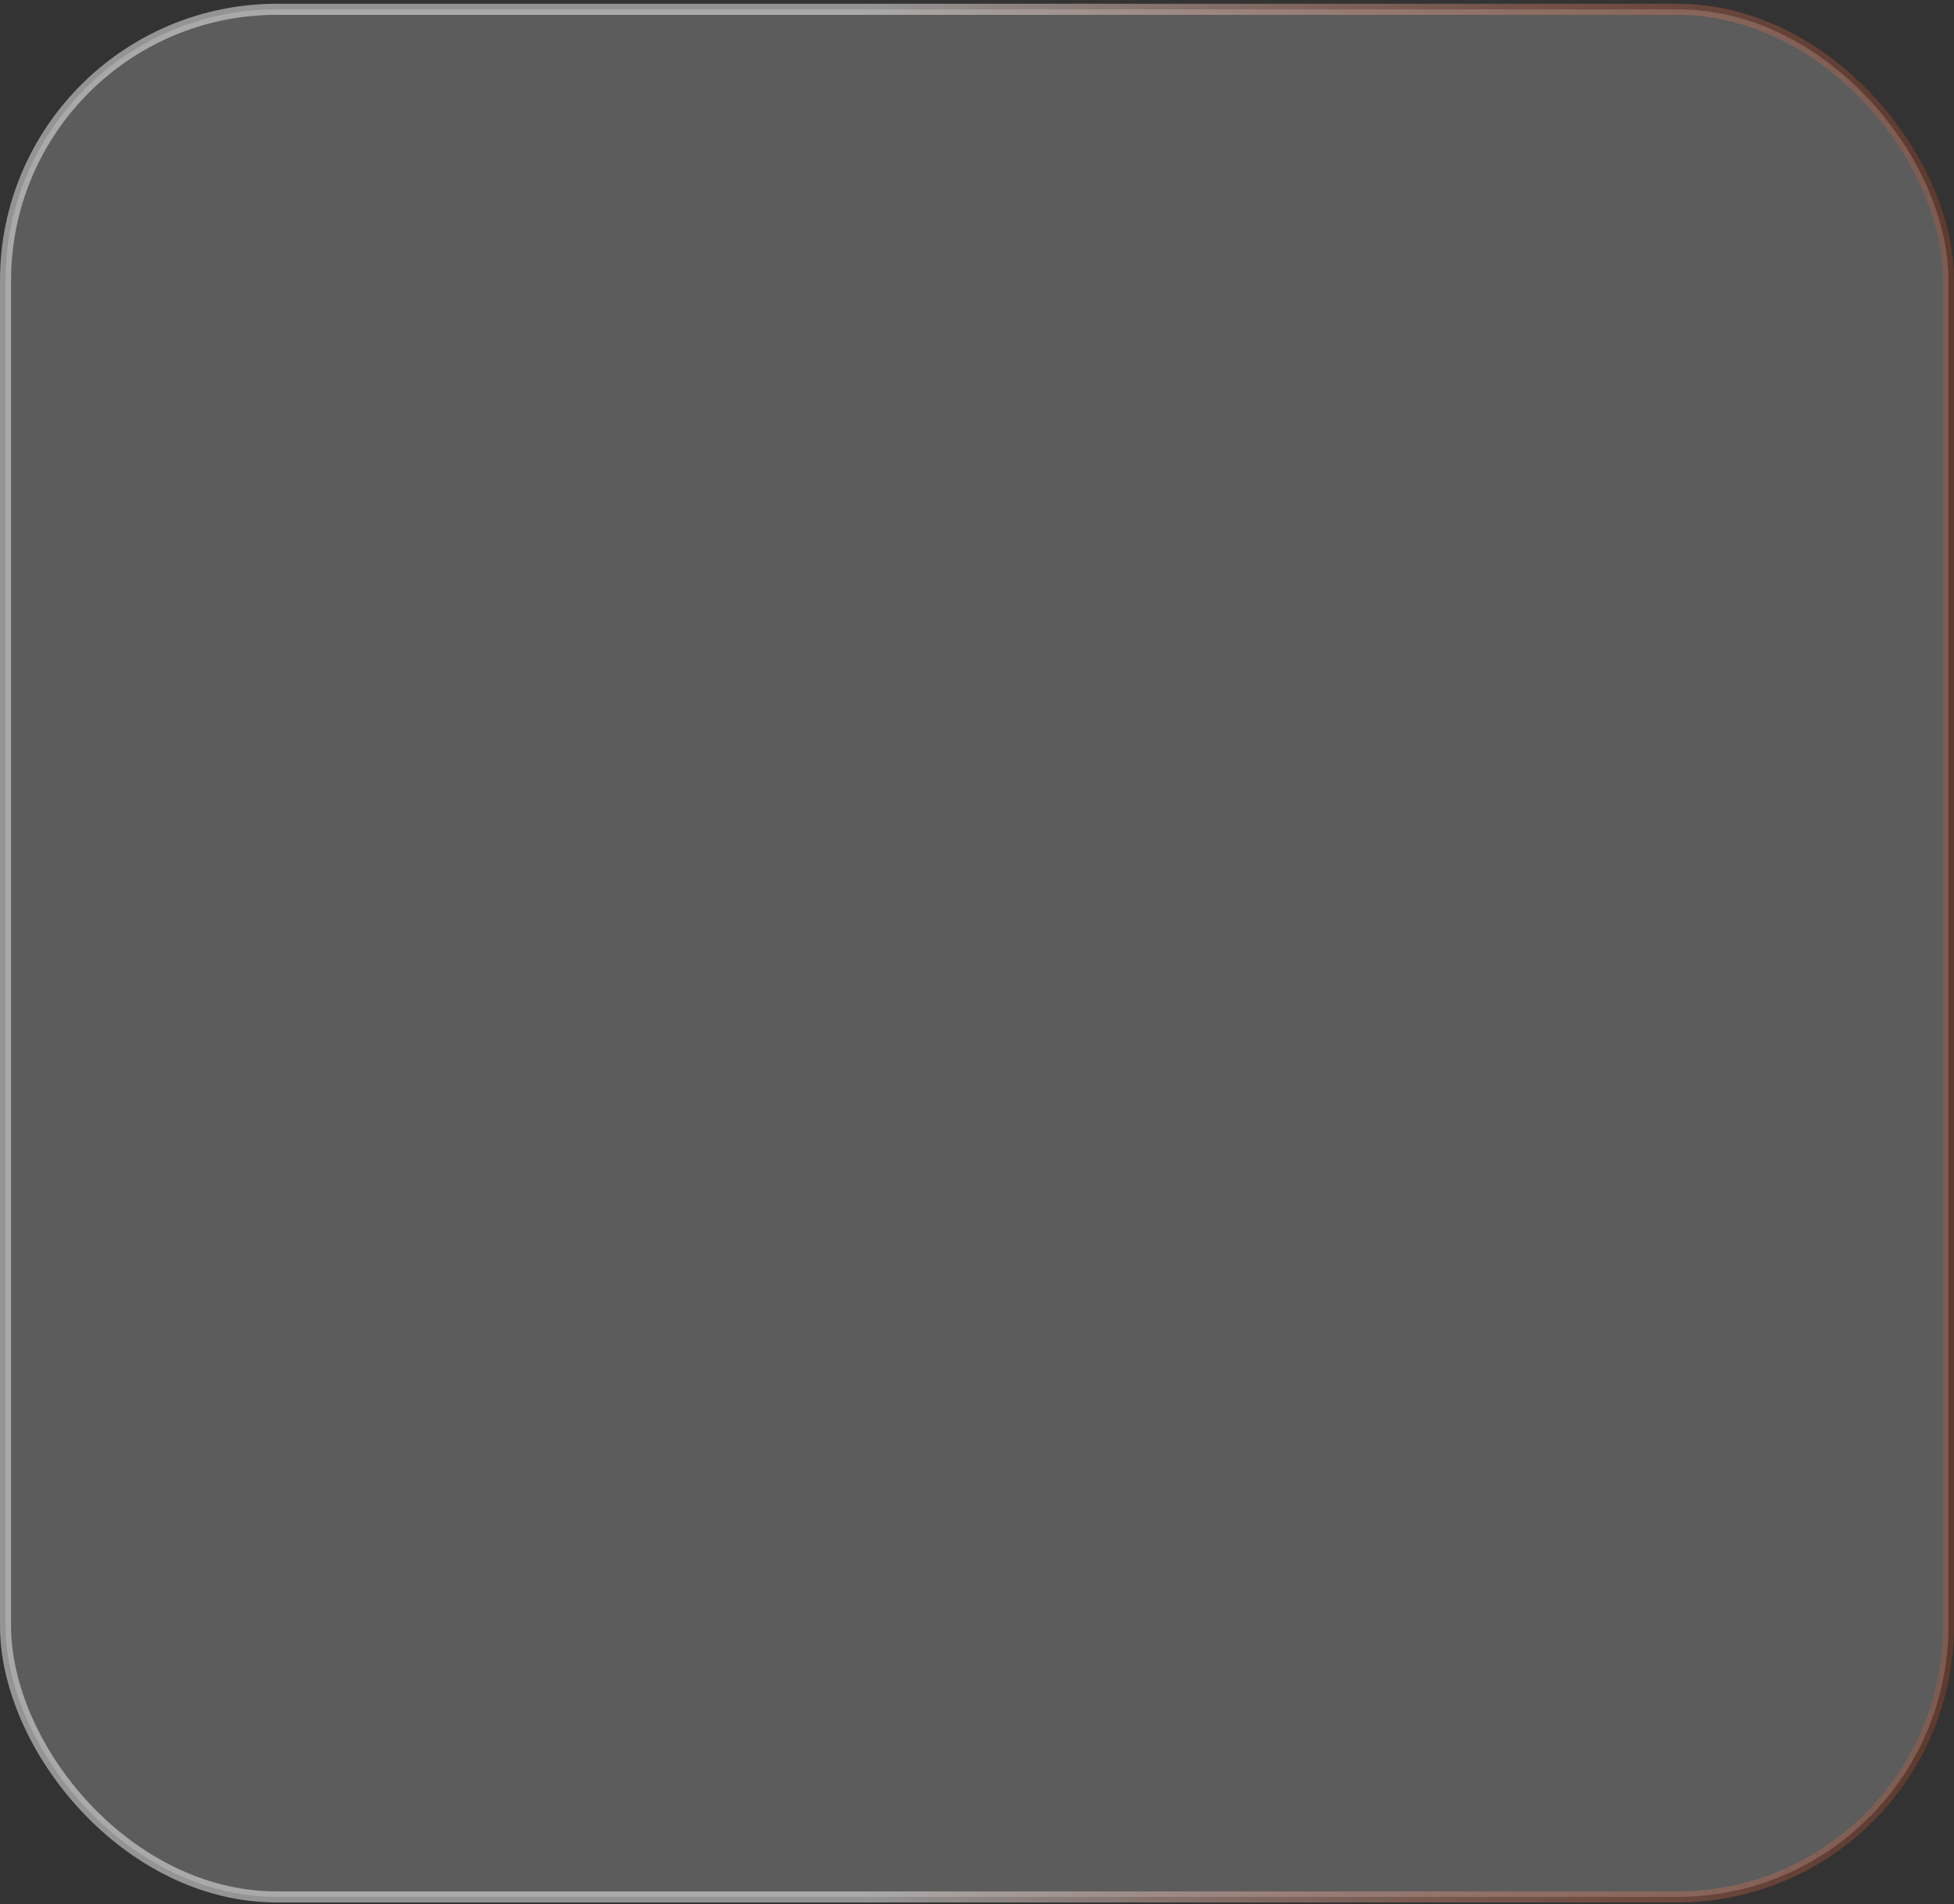 <svg width="353" height="344" viewBox="0 0 353 344" fill="none" xmlns="http://www.w3.org/2000/svg">
<rect x="0" y="0" width="353" height="344" fill="#333333" stroke="none"/>
<rect x="1" y="1.682" width="351" height="341" rx="49" fill="white" fill-opacity="0.2"/>
<rect x="1" y="1.682" width="351" height="341" rx="49" stroke="url(#paint0_linear_412_3049)" stroke-width="2"/>
<defs>
<linearGradient id="paint0_linear_412_3049" x1="0" y1="172.182" x2="353" y2="172.182" gradientUnits="userSpaceOnUse">
<stop offset="0.442" stop-color="#F6F6F8" stop-opacity="0.5"/>
<stop offset="1" stop-color="#FF5621" stop-opacity="0.2"/>
</linearGradient>
</defs>
</svg>
